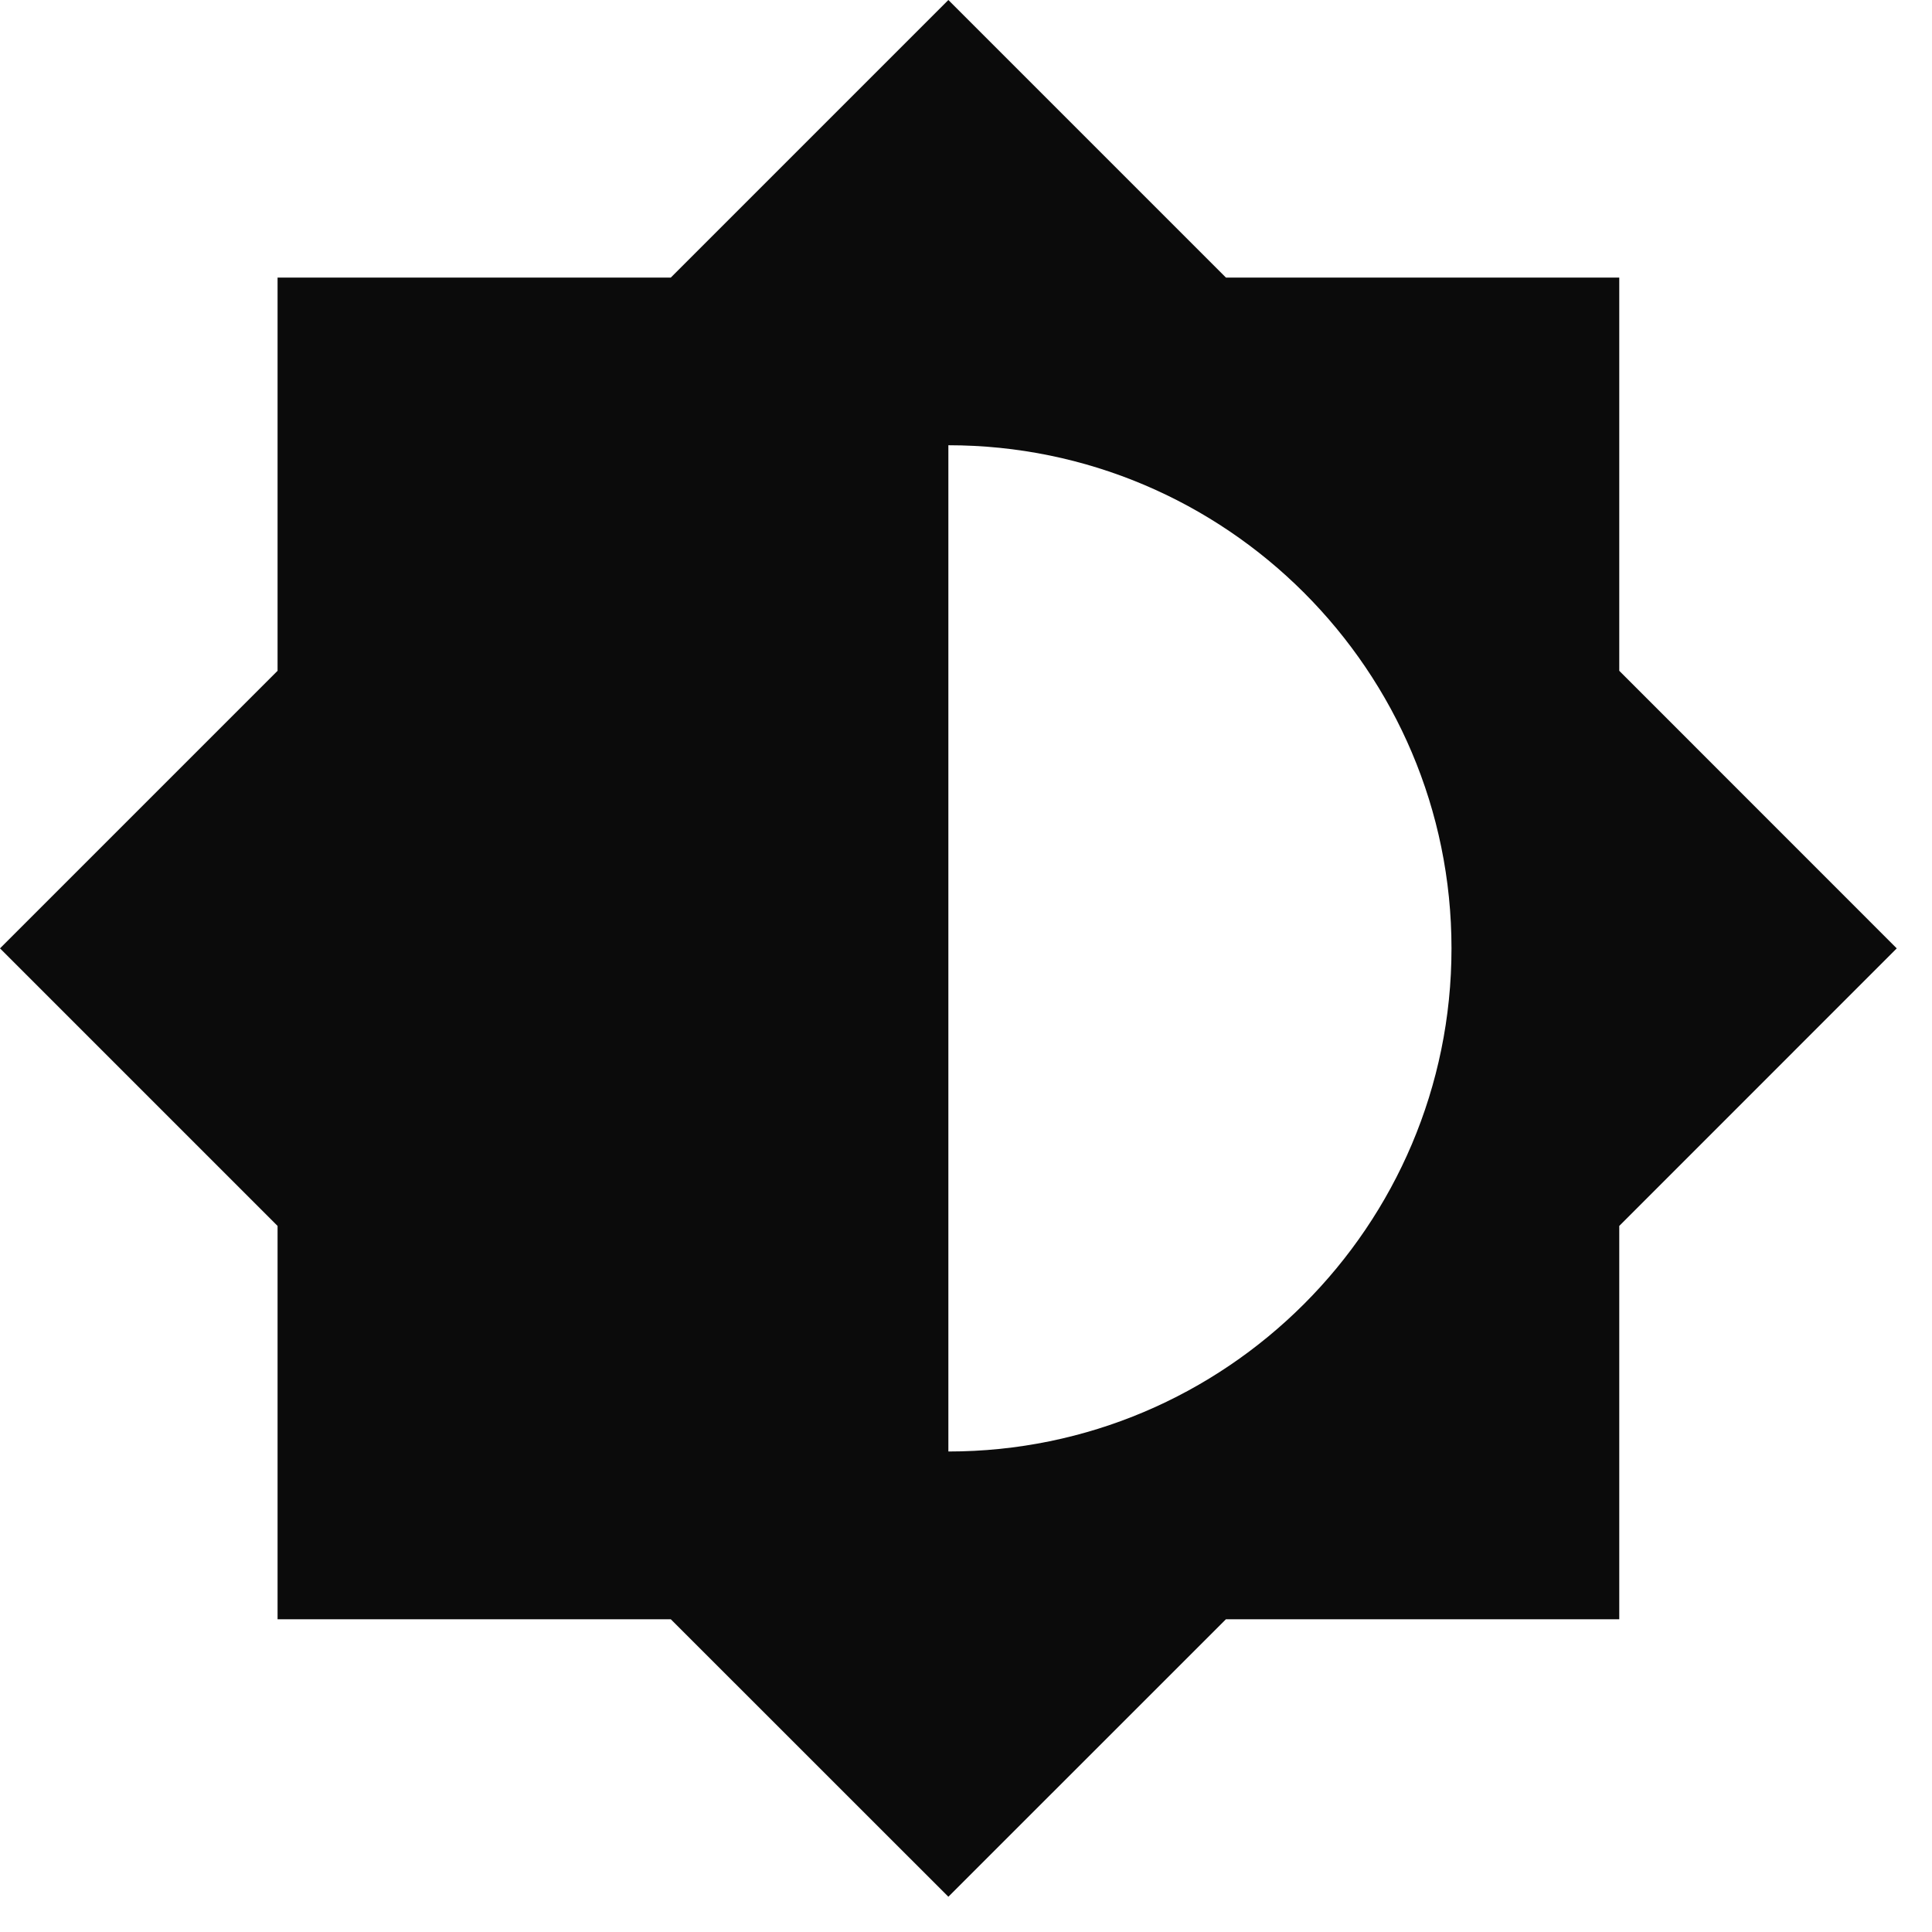 <svg width="24" height="24" viewBox="0 0 24 24" fill="none" xmlns="http://www.w3.org/2000/svg">
<path d="M20.115 15.229L23.562 11.781L20.115 8.333V3.448H15.229L11.781 0L8.333 3.448H3.448V8.333L0 11.781L3.448 15.229V20.115H8.333L11.781 23.562L15.229 20.115H20.115V15.229V15.229ZM11.781 18.031V5.531C15.229 5.531 18.031 8.333 18.031 11.781C18.031 15.229 15.229 18.031 11.781 18.031Z" fill="#0B0B0B"/>
</svg>
